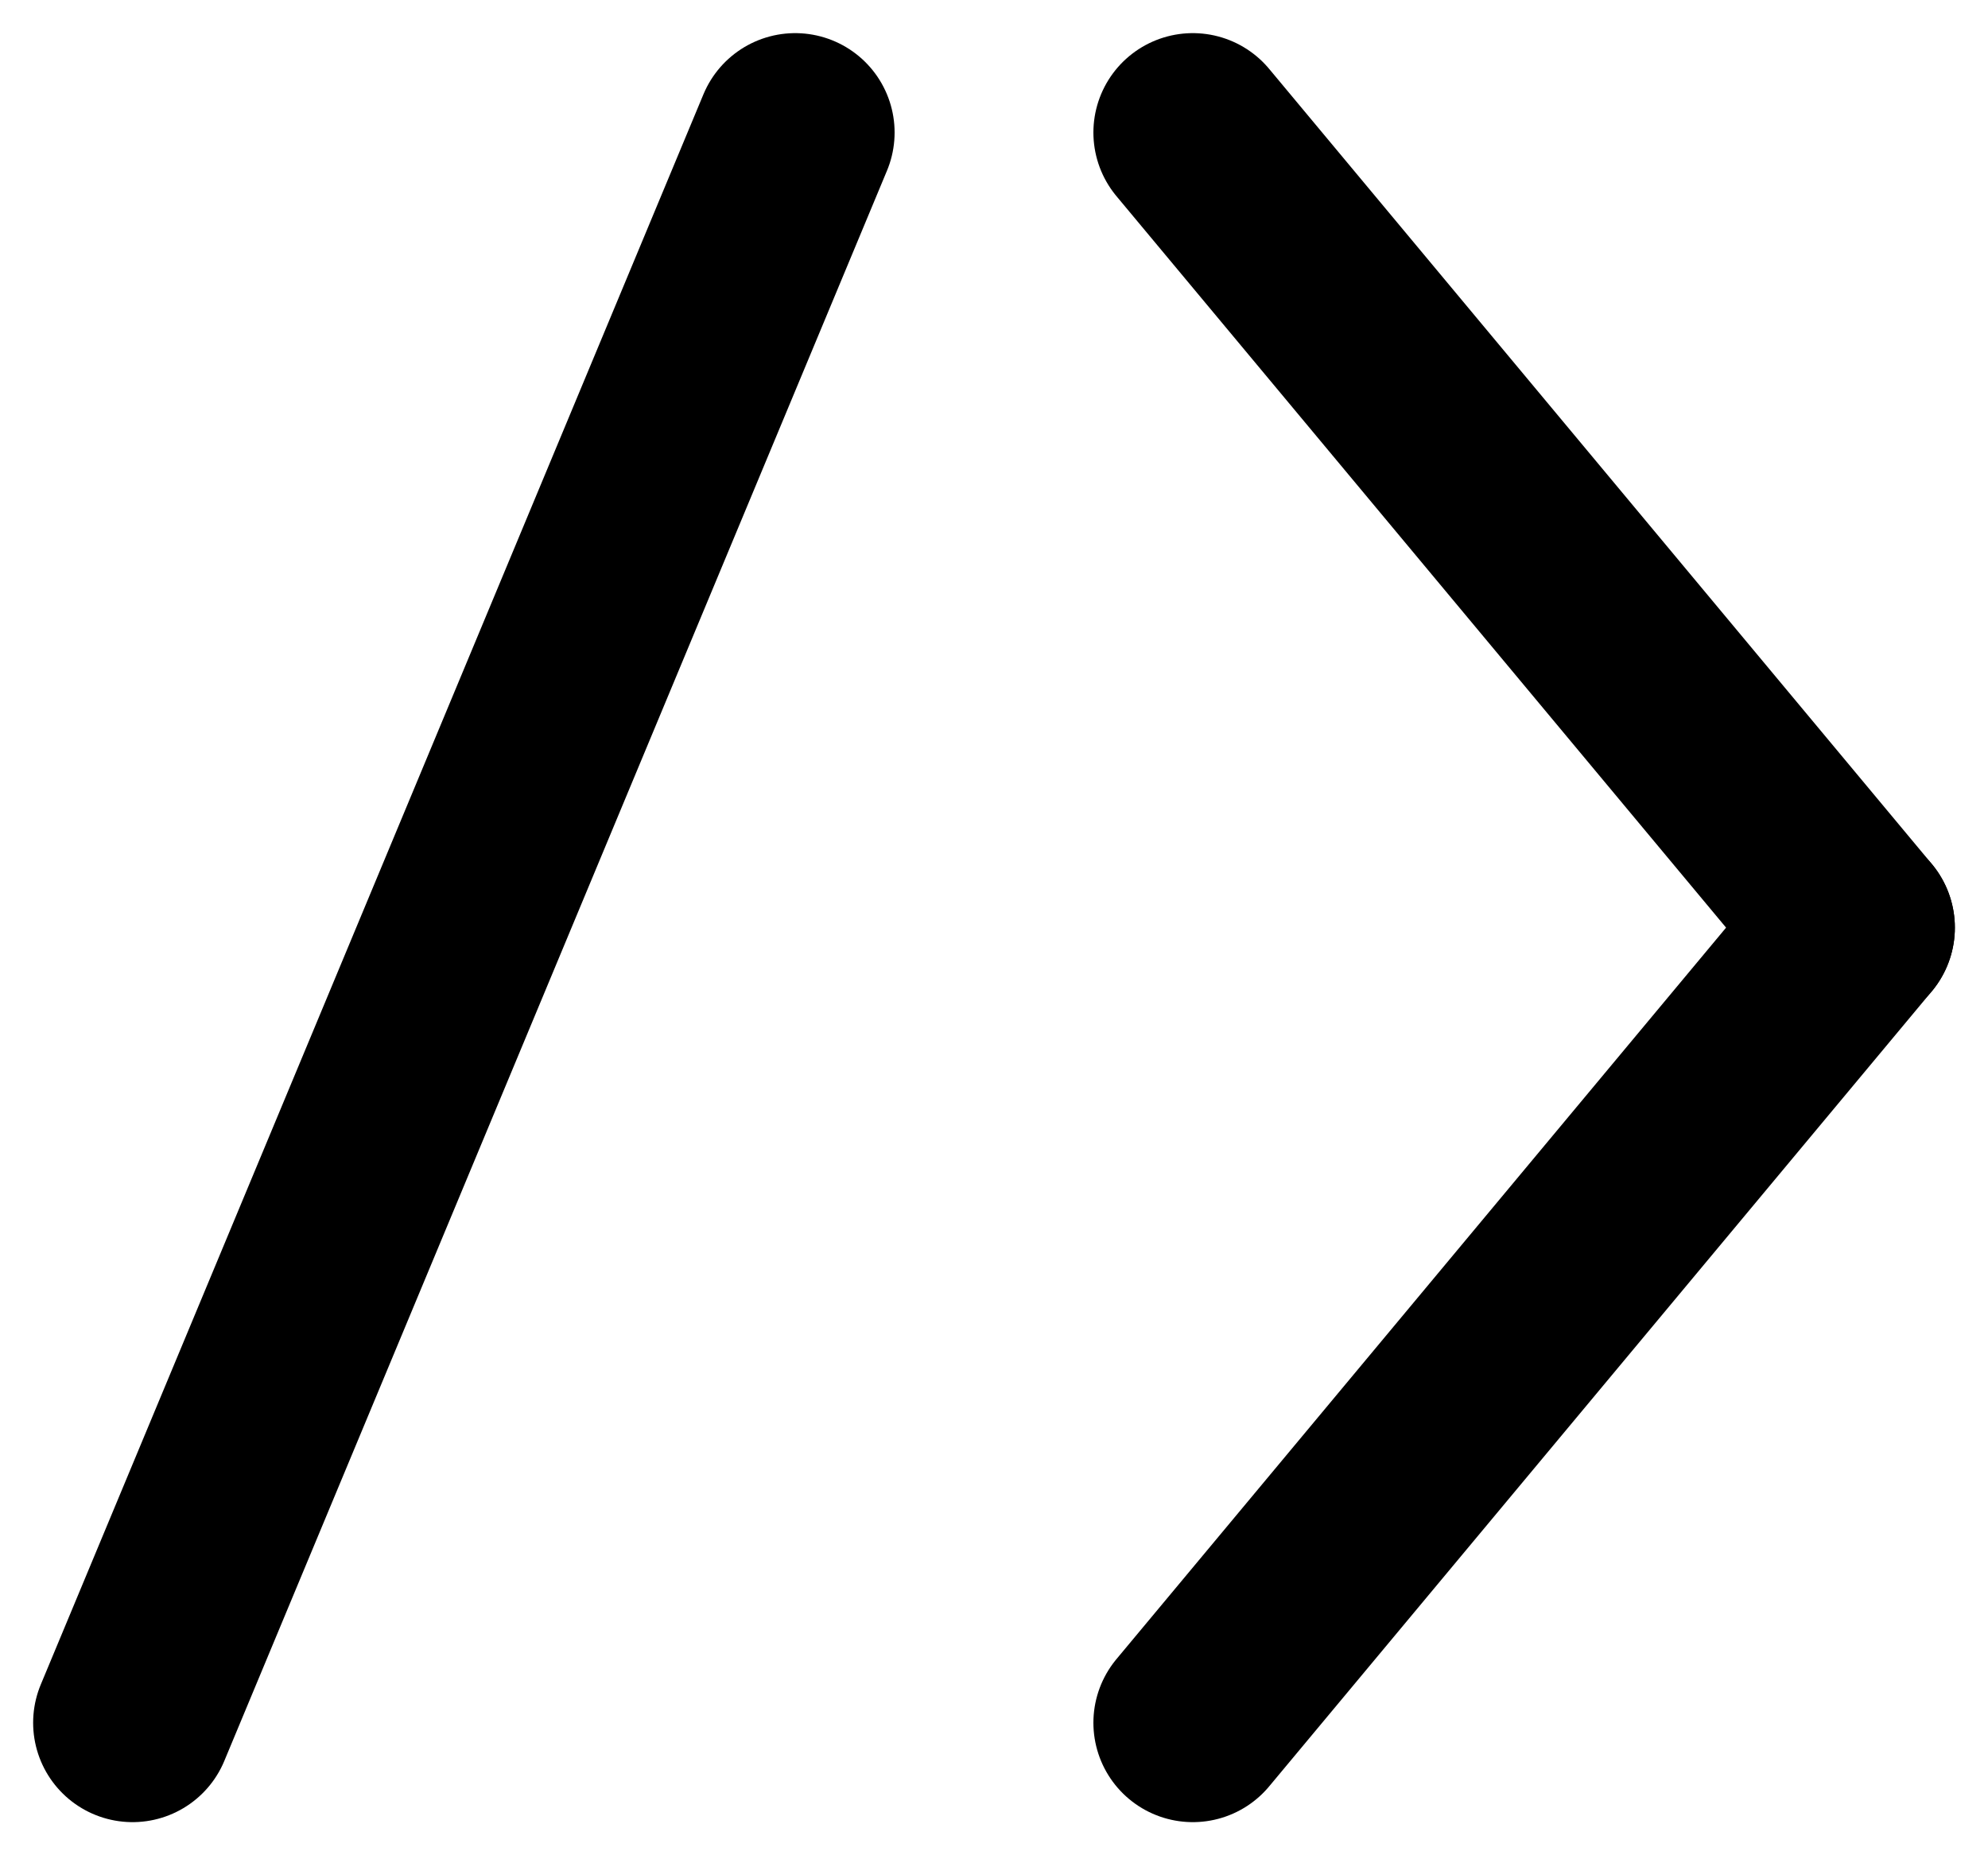 <?xml version="1.0" encoding="UTF-8"?>
<svg width="30px" height="28px" viewBox="0 0 30 28" version="1.1" xmlns="http://www.w3.org/2000/svg" xmlns:xlink="http://www.w3.org/1999/xlink">
    <title>Group</title>
    <g id="Page-1" stroke="none" stroke-width="1" fill="none" fill-rule="evenodd" stroke-linecap="round">
        <g id="Group" transform="translate(2, 2)" stroke="#000000" stroke-width="3">
            <line x1="26" y1="12" x2="16" y2="3.55271368e-15" id="Line"></line>
            <line x1="0" y1="24" x2="10" y2="0" id="Line"></line>
            <line x1="26" y1="12" x2="16" y2="24" id="Line"></line>
        </g>
    </g>
</svg>